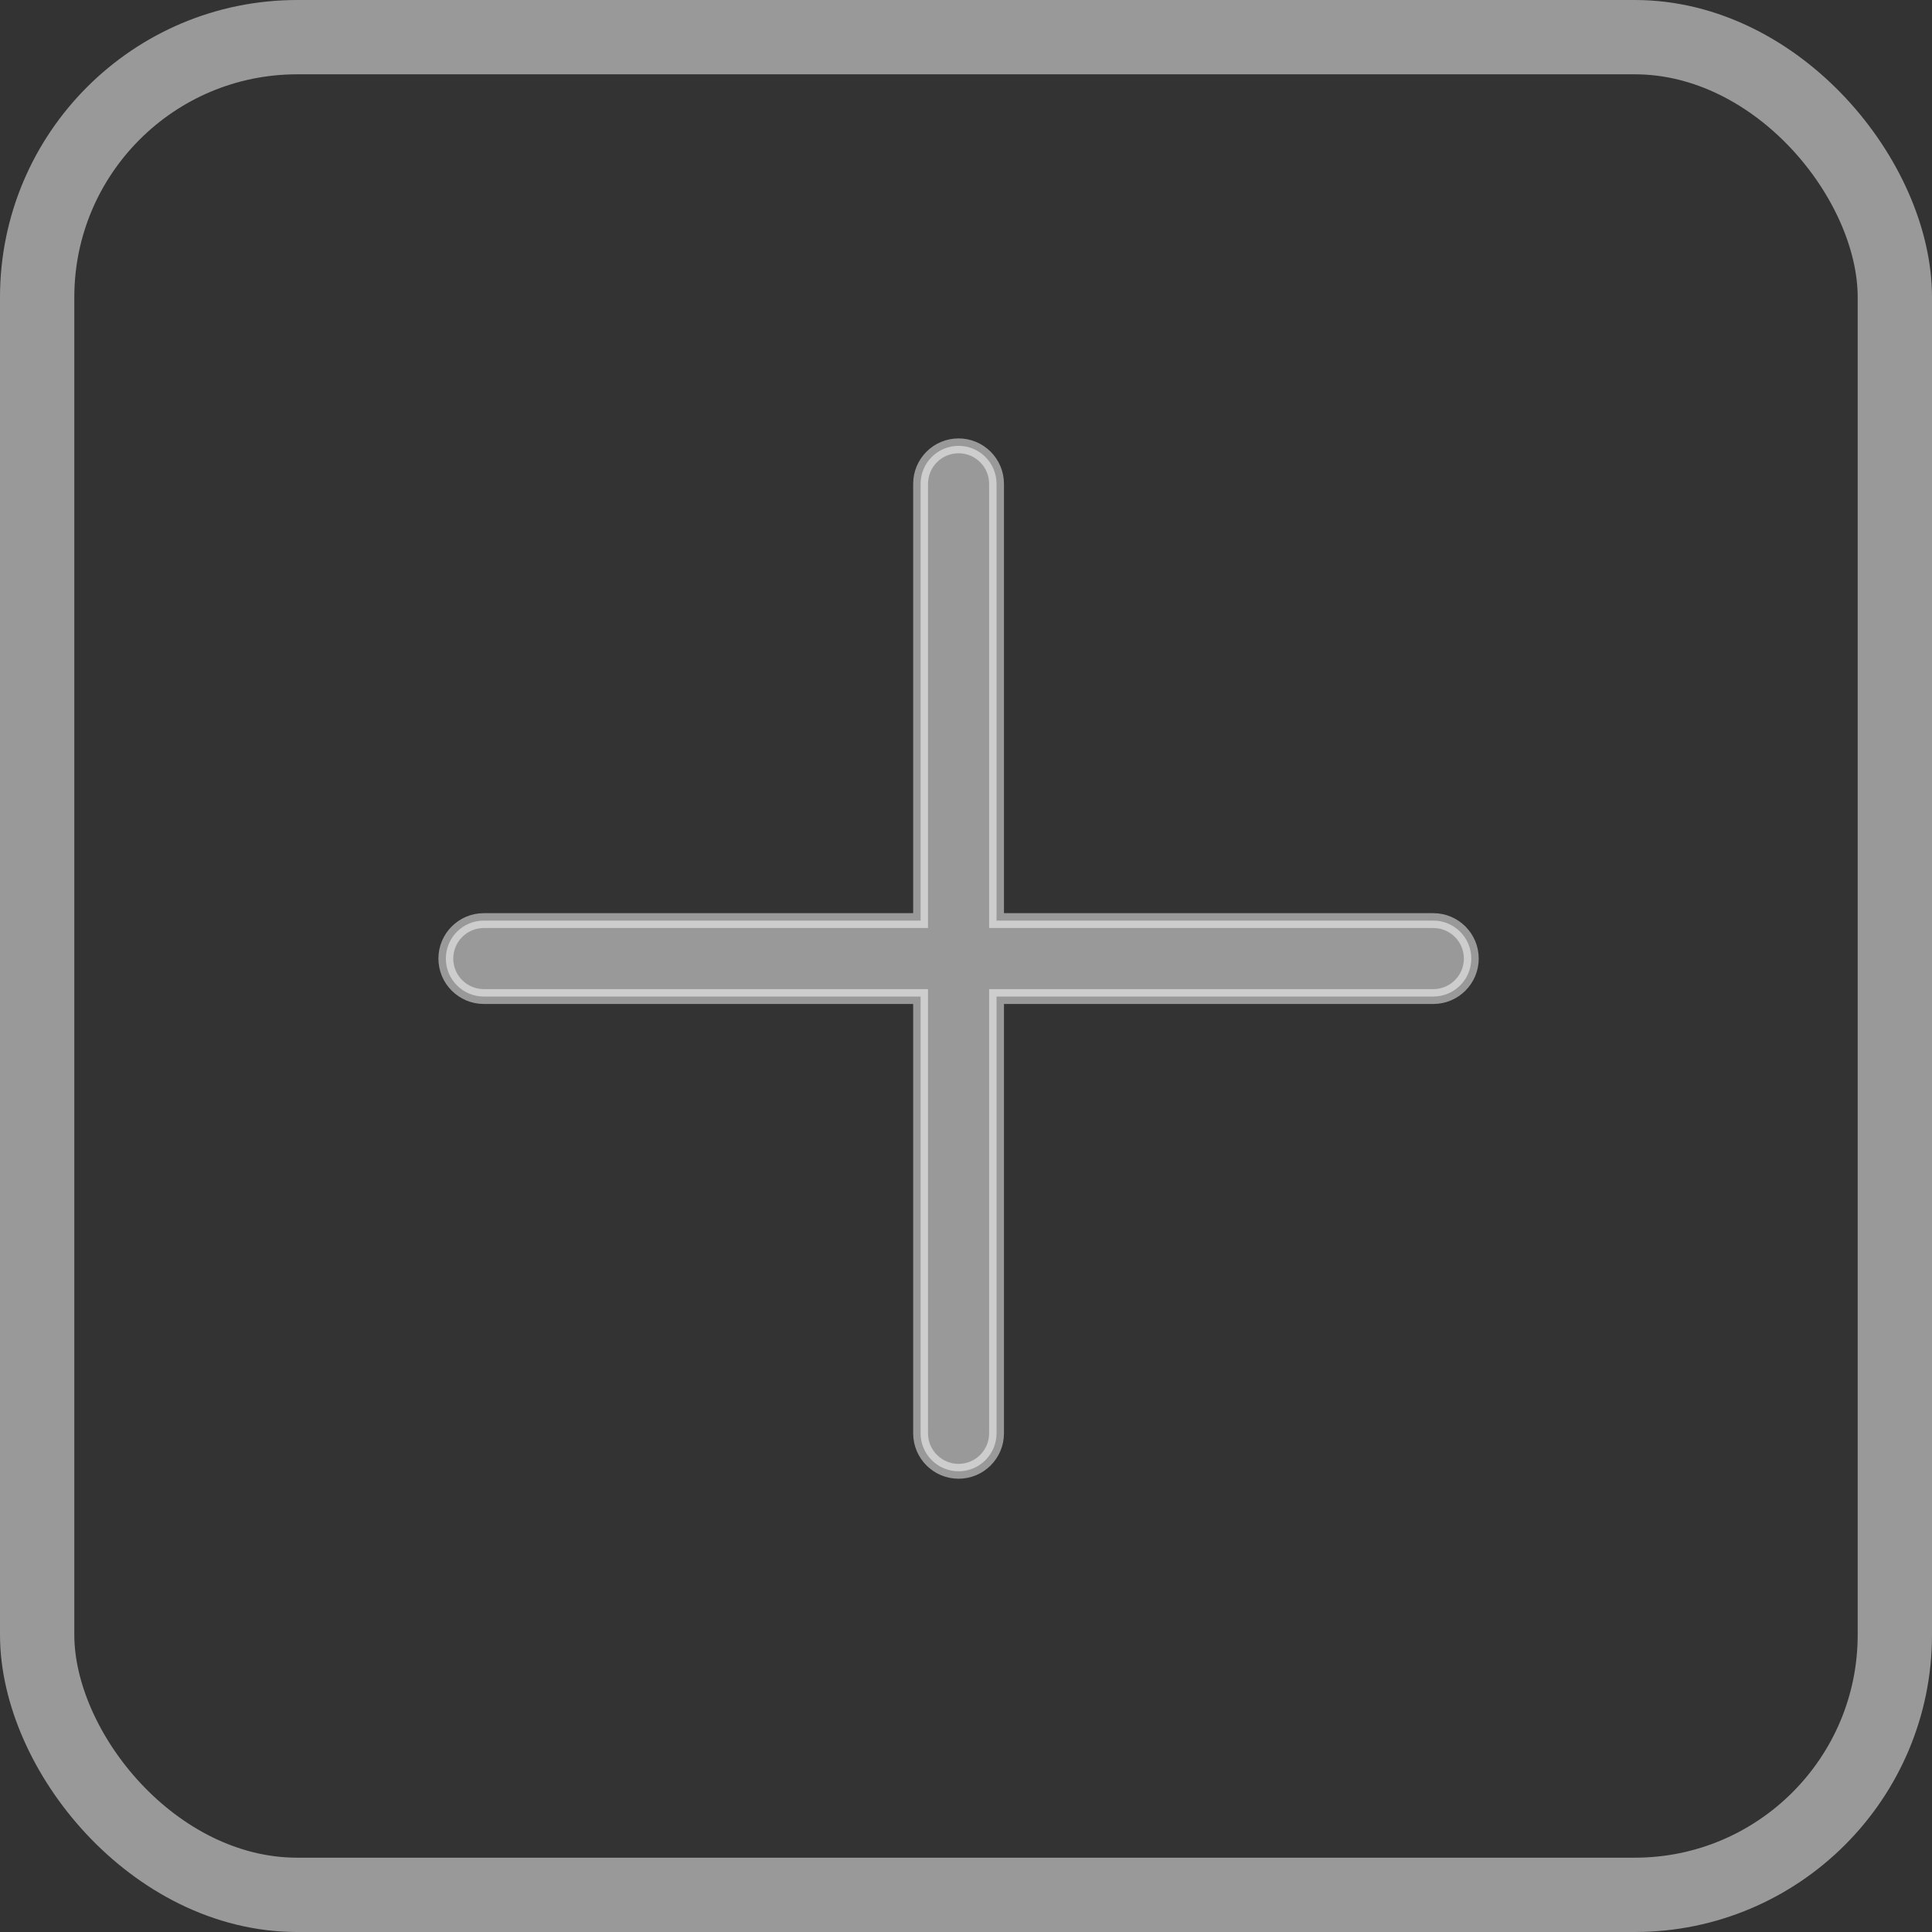 <svg width="26" height="26" viewBox="0 0 26 26" fill="none" xmlns="http://www.w3.org/2000/svg">
<rect x="0" y="0" width="26" height="26" fill="#333333" stroke="none"/>
<rect opacity="0.5" x="0.5" y="0.5" width="25" height="25" rx="3.5" stroke="white"/>
<mask id="mask0" mask-type="alpha" maskUnits="userSpaceOnUse" x="0" y="0" width="26" height="26">
<rect x="0.5" y="0.5" width="25" height="25" rx="3.5" fill="white" stroke="white"/>
</mask>
<g mask="url(#mask0)">
<path opacity="0.5" d="M13.411 12.389H19.289C19.571 12.389 19.8 12.618 19.8 12.9C19.8 13.182 19.571 13.411 19.289 13.411H13.411V19.289C13.411 19.571 13.182 19.8 12.9 19.8C12.618 19.8 12.389 19.571 12.389 19.289V13.411H6.511C6.229 13.411 6 13.182 6 12.9C6 12.618 6.229 12.389 6.511 12.389H12.389V6.511C12.389 6.229 12.618 6 12.9 6C13.182 6 13.411 6.229 13.411 6.511V12.389Z" fill="white" stroke="white" stroke-width="0.2"/>
</g>
</svg>
